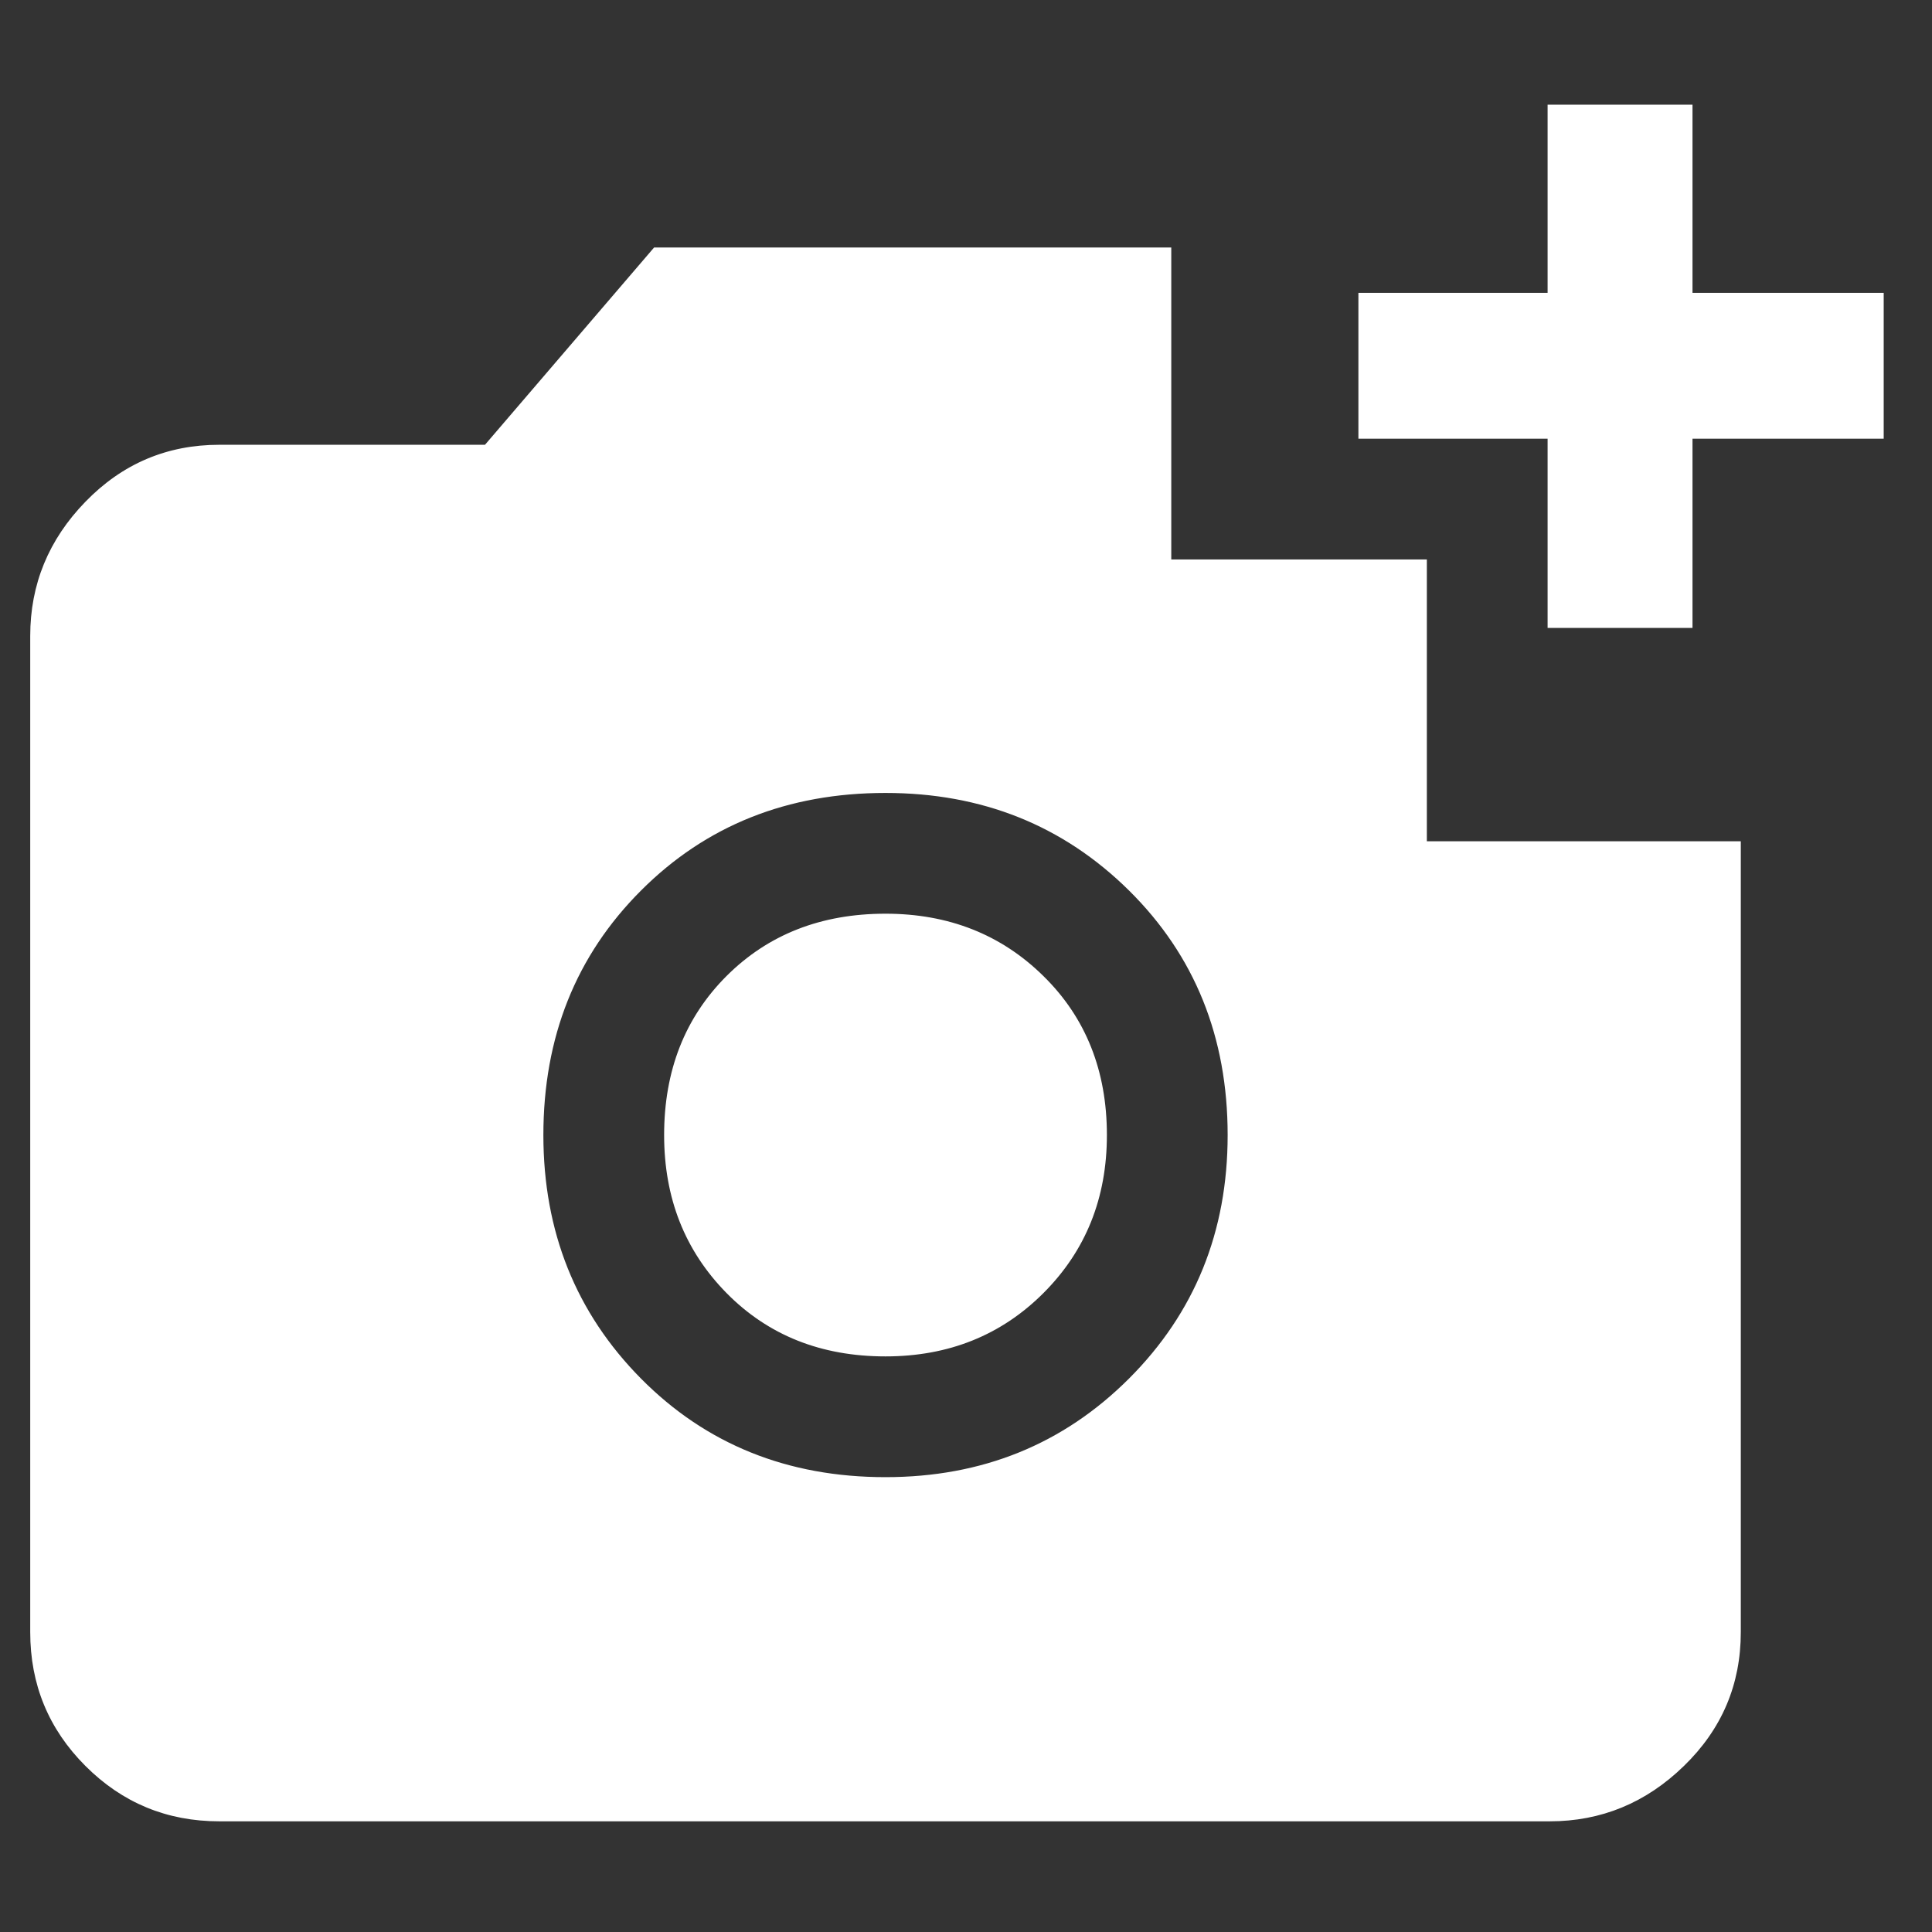 <svg xmlns="http://www.w3.org/2000/svg" width="28" height="28" viewBox="0 0 28 28" fill="none">
<rect x="0" y="0" width="28" height="28" fill="#333333" stroke="none"/>
<path d="M7.029 6.471H7.041L7.048 6.462L9.491 3.612H16.95V8.108V8.133H16.975H20.654V12.192V12.217H20.679H25.204V23.654C25.204 24.407 24.932 25.047 24.387 25.576C23.842 26.106 23.2 26.371 22.458 26.371H3.179C2.426 26.371 1.786 26.106 1.257 25.577C0.727 25.047 0.463 24.407 0.463 23.654V9.217C0.463 8.475 0.727 7.833 1.257 7.288C1.786 6.743 2.427 6.471 3.179 6.471H7.029ZM24.504 6.358V9.075H22.454V6.358V6.333H22.429H19.712V4.269H22.429H22.454V4.244V1.542H24.504V4.244V4.269H24.529H27.275V6.333H24.529H24.504V6.358ZM12.833 21.433C14.24 21.433 15.422 20.954 16.38 19.997C17.338 19.039 17.817 17.856 17.817 16.45C17.817 15.024 17.338 13.836 16.38 12.888C15.422 11.941 14.24 11.467 12.833 11.467C11.408 11.467 10.22 11.94 9.272 12.889C8.324 13.837 7.85 15.024 7.85 16.45C7.85 17.856 8.324 19.039 9.272 19.997C10.22 20.954 11.408 21.433 12.833 21.433ZM12.833 19.633C11.906 19.633 11.145 19.329 10.547 18.722C9.949 18.114 9.65 17.358 9.65 16.45C9.65 15.523 9.949 14.761 10.547 14.163C11.145 13.566 11.906 13.267 12.833 13.267C13.741 13.267 14.498 13.566 15.105 14.164C15.713 14.761 16.017 15.523 16.017 16.45C16.017 17.358 15.713 18.114 15.105 18.722C14.498 19.329 13.741 19.633 12.833 19.633Z" fill="white" stroke="white" stroke-width="0.05"/>
</svg>